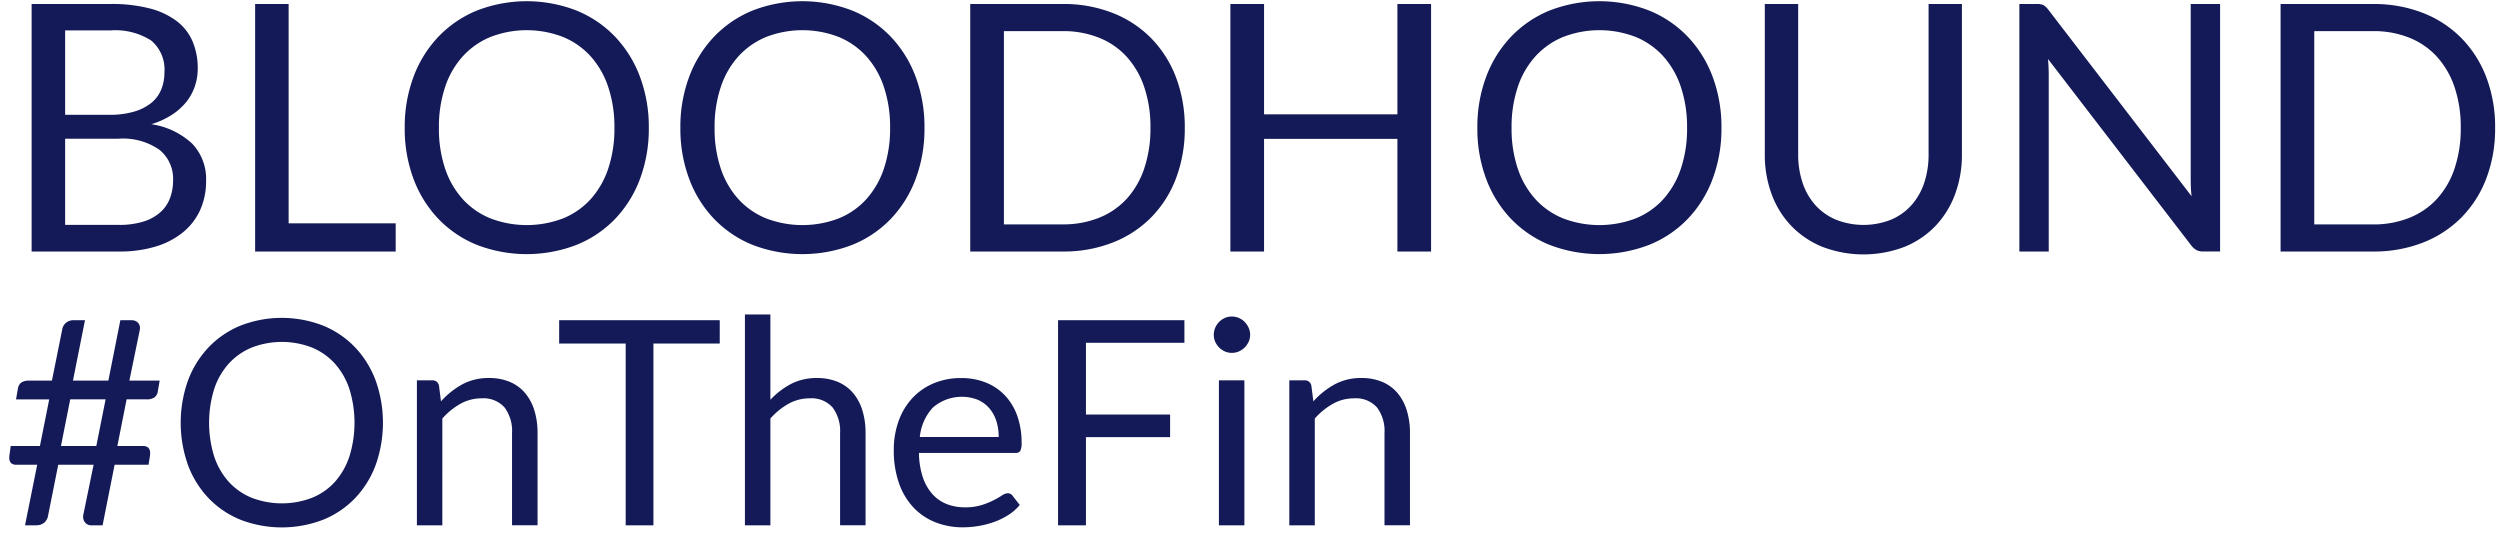 <svg xmlns="http://www.w3.org/2000/svg" width="233" height="50" viewBox="0 0 233 50">
  <defs>
    <style>
      .cls-1 {
        fill: #131a57;
        fill-rule: evenodd;
      }
    </style>
  </defs>
  <path id="_OnTheFin" data-name="#OnTheFin" class="cls-1" d="M11.109,23.44a11.417,11.417,0,0,0,3.437-.475,7.359,7.359,0,0,0,2.544-1.344,5.727,5.727,0,0,0,1.578-2.077,6.481,6.481,0,0,0,.539-2.672,4.767,4.767,0,0,0-1.288-3.477A7.116,7.116,0,0,0,14.1,11.576a7.536,7.536,0,0,0,1.908-.869A5.7,5.7,0,0,0,17.363,9.5a4.788,4.788,0,0,0,.8-1.465,5.109,5.109,0,0,0,.266-1.642,6.393,6.393,0,0,0-.475-2.519,4.7,4.7,0,0,0-1.465-1.892A7.1,7.1,0,0,0,13.966.789,14.069,14.069,0,0,0,10.3.371H2.947V23.44h8.162ZM11.044,12.928a5.933,5.933,0,0,1,3.824,1.038,3.463,3.463,0,0,1,1.264,2.825,4.711,4.711,0,0,1-.29,1.682,3.339,3.339,0,0,1-.909,1.32,4.276,4.276,0,0,1-1.578.861,7.586,7.586,0,0,1-2.294.306H6.07V12.928h4.975ZM6.07,2.834H10.3a6.184,6.184,0,0,1,3.8.95,3.535,3.535,0,0,1,1.224,2.978,4.118,4.118,0,0,1-.306,1.6,3.147,3.147,0,0,1-.942,1.248,4.626,4.626,0,0,1-1.6.8,8,8,0,0,1-2.286.29H6.07V2.834ZM26.9,0.371H23.778V23.44h13.1V20.816H26.9V0.371ZM59.646,7.157a10.984,10.984,0,0,0-2.318-3.735A10.4,10.4,0,0,0,53.73.983a12.82,12.82,0,0,0-9.281,0,10.418,10.418,0,0,0-3.59,2.439,10.984,10.984,0,0,0-2.318,3.735,13.318,13.318,0,0,0-.821,4.757,13.316,13.316,0,0,0,.821,4.757A10.892,10.892,0,0,0,40.859,20.4a10.374,10.374,0,0,0,3.59,2.423,12.931,12.931,0,0,0,9.281,0,10.357,10.357,0,0,0,3.6-2.423,10.892,10.892,0,0,0,2.318-3.727,13.316,13.316,0,0,0,.821-4.757A13.318,13.318,0,0,0,59.646,7.157Zm-2.962,8.565a8.079,8.079,0,0,1-1.642,2.849,7.038,7.038,0,0,1-2.576,1.787,9.486,9.486,0,0,1-6.745,0,7.11,7.11,0,0,1-2.584-1.787,8.011,8.011,0,0,1-1.65-2.849,11.65,11.65,0,0,1-.58-3.807,11.723,11.723,0,0,1,.58-3.815,8,8,0,0,1,1.65-2.858,7.2,7.2,0,0,1,2.584-1.8,9.372,9.372,0,0,1,6.745,0,7.128,7.128,0,0,1,2.576,1.8A8.071,8.071,0,0,1,56.684,8.1a11.723,11.723,0,0,1,.58,3.815A11.65,11.65,0,0,1,56.684,15.721ZM85.339,7.157a10.984,10.984,0,0,0-2.318-3.735,10.4,10.4,0,0,0-3.6-2.439,12.82,12.82,0,0,0-9.281,0,10.417,10.417,0,0,0-3.59,2.439,10.98,10.98,0,0,0-2.318,3.735,13.316,13.316,0,0,0-.821,4.757,13.314,13.314,0,0,0,.821,4.757A10.889,10.889,0,0,0,66.552,20.4a10.373,10.373,0,0,0,3.59,2.423,12.931,12.931,0,0,0,9.281,0,10.356,10.356,0,0,0,3.6-2.423,10.892,10.892,0,0,0,2.318-3.727,13.314,13.314,0,0,0,.821-4.757A13.316,13.316,0,0,0,85.339,7.157Zm-2.962,8.565a8.078,8.078,0,0,1-1.642,2.849,7.039,7.039,0,0,1-2.576,1.787,9.486,9.486,0,0,1-6.745,0,7.111,7.111,0,0,1-2.584-1.787,8.012,8.012,0,0,1-1.65-2.849,11.653,11.653,0,0,1-.58-3.807A11.726,11.726,0,0,1,67.18,8.1a8,8,0,0,1,1.65-2.858,7.2,7.2,0,0,1,2.584-1.8,9.373,9.373,0,0,1,6.745,0,7.129,7.129,0,0,1,2.576,1.8A8.071,8.071,0,0,1,82.377,8.1a11.723,11.723,0,0,1,.58,3.815A11.65,11.65,0,0,1,82.377,15.721ZM109.6,7.2a10.556,10.556,0,0,0-2.318-3.646,10.286,10.286,0,0,0-3.591-2.35A12.484,12.484,0,0,0,99.055.371H90.426V23.44h8.629a12.478,12.478,0,0,0,4.636-.829,10.337,10.337,0,0,0,3.591-2.342,10.469,10.469,0,0,0,2.318-3.638,13,13,0,0,0,.821-4.717A13,13,0,0,0,109.6,7.2Zm-2.962,8.516A7.922,7.922,0,0,1,105,18.538,7.047,7.047,0,0,1,102.42,20.3a8.9,8.9,0,0,1-3.365.612h-5.49V2.9h5.49a8.907,8.907,0,0,1,3.365.612A7.007,7.007,0,0,1,105,5.281a8.009,8.009,0,0,1,1.643,2.833,11.59,11.59,0,0,1,.579,3.8A11.588,11.588,0,0,1,106.638,15.713ZM133.377,0.371h-3.139V10.658H117.81V0.371h-3.139V23.44h3.139v-10.5h12.428v10.5h3.139V0.371Zm26.241,6.786A10.978,10.978,0,0,0,157.3,3.422,10.4,10.4,0,0,0,153.7.983a12.82,12.82,0,0,0-9.281,0,10.418,10.418,0,0,0-3.59,2.439,10.978,10.978,0,0,0-2.318,3.735,13.3,13.3,0,0,0-.821,4.757,13.3,13.3,0,0,0,.821,4.757,10.887,10.887,0,0,0,2.318,3.727,10.374,10.374,0,0,0,3.59,2.423,12.932,12.932,0,0,0,9.281,0,10.36,10.36,0,0,0,3.6-2.423,10.887,10.887,0,0,0,2.318-3.727,13.323,13.323,0,0,0,.821-4.757A13.325,13.325,0,0,0,159.618,7.157Zm-2.962,8.565a8.078,8.078,0,0,1-1.642,2.849,7.034,7.034,0,0,1-2.576,1.787,9.485,9.485,0,0,1-6.745,0,7.105,7.105,0,0,1-2.584-1.787,8,8,0,0,1-1.65-2.849,11.634,11.634,0,0,1-.58-3.807,11.707,11.707,0,0,1,.58-3.815,8,8,0,0,1,1.65-2.858,7.2,7.2,0,0,1,2.584-1.8,9.372,9.372,0,0,1,6.745,0,7.123,7.123,0,0,1,2.576,1.8A8.071,8.071,0,0,1,156.656,8.1a11.734,11.734,0,0,1,.579,3.815A11.661,11.661,0,0,1,156.656,15.721ZM171.1,20.47a5.448,5.448,0,0,1-1.916-1.36A5.927,5.927,0,0,1,168,17.033a8.2,8.2,0,0,1-.41-2.656V0.371H164.48V14.393a10.519,10.519,0,0,0,.635,3.7,8.529,8.529,0,0,0,1.828,2.954,8.4,8.4,0,0,0,2.9,1.956,10.716,10.716,0,0,0,7.663,0,8.314,8.314,0,0,0,2.89-1.956,8.6,8.6,0,0,0,1.819-2.954,10.519,10.519,0,0,0,.636-3.7V0.371h-3.107V14.393a8.227,8.227,0,0,1-.41,2.656,5.913,5.913,0,0,1-1.192,2.077,5.362,5.362,0,0,1-1.907,1.352A6.993,6.993,0,0,1,171.1,20.47Zm18.715-20.1h-1.61V23.44h2.737V7c0-.215-0.006-0.451-0.016-0.708s-0.027-.52-0.049-0.789l13.346,17.37a1.567,1.567,0,0,0,.491.435,1.34,1.34,0,0,0,.62.129h1.578V0.371h-2.737v16.34q0,0.371.016,0.765t0.064,0.813L190.9,0.9a1.6,1.6,0,0,0-.458-0.427,1.406,1.406,0,0,0-.62-0.1h0ZM231.724,7.2a10.543,10.543,0,0,0-2.319-3.646,10.273,10.273,0,0,0-3.59-2.35,12.484,12.484,0,0,0-4.636-.829H212.55V23.44h8.629a12.479,12.479,0,0,0,4.636-.829,10.323,10.323,0,0,0,3.59-2.342,10.457,10.457,0,0,0,2.319-3.638,13,13,0,0,0,.821-4.717A13,13,0,0,0,231.724,7.2Zm-2.962,8.516a7.922,7.922,0,0,1-1.643,2.825,7.047,7.047,0,0,1-2.575,1.763,8.9,8.9,0,0,1-3.365.612h-5.49V2.9h5.49a8.907,8.907,0,0,1,3.365.612,7.007,7.007,0,0,1,2.575,1.771,8.009,8.009,0,0,1,1.643,2.833,11.59,11.59,0,0,1,.579,3.8A11.588,11.588,0,0,1,228.762,15.713ZM13.845,43.316l0.12-.76q0.013-.08.02-0.153t0.007-.14a0.7,0.7,0,0,0-.173-0.54,0.721,0.721,0,0,0-.493-0.153H10.937L11.8,37.22h1.841a1.281,1.281,0,0,0,.754-0.18,0.843,0.843,0,0,0,.314-0.567l0.173-1H12.057l0.974-4.735a0.929,0.929,0,0,0,.013-0.173,0.67,0.67,0,0,0-.22-0.52,0.792,0.792,0,0,0-.553-0.2H11.217L10.1,35.473H6.8l1.12-5.629H6.855a1.074,1.074,0,0,0-.687.227A1.024,1.024,0,0,0,5.8,30.7l-0.96,4.775H2.733a1.242,1.242,0,0,0-.76.187,0.883,0.883,0,0,0-.307.574l-0.173.987H4.587L3.72,41.568H1l-0.107.76q-0.013.08-.02,0.16c0,0.053-.007.1-0.007,0.147a0.676,0.676,0,0,0,.173.527,0.7,0.7,0,0,0,.48.153H3.467L2.333,48.958H3.387a1.181,1.181,0,0,0,.687-0.207,1.084,1.084,0,0,0,.407-0.7l0.947-4.735H8.723L7.775,47.931q-0.013.067-.02,0.113a0.692,0.692,0,0,0-.007.1,0.821,0.821,0,0,0,.213.587,0.687,0.687,0,0,0,.52.227h1.08l1.12-5.642h3.161Zm-7.3-6.1H9.843L8.976,41.568H5.681Zm28.465-1.754a9.1,9.1,0,0,0-1.921-3.095,8.616,8.616,0,0,0-2.981-2.021,10.622,10.622,0,0,0-7.69,0,8.629,8.629,0,0,0-2.975,2.021,9.1,9.1,0,0,0-1.921,3.095,11.759,11.759,0,0,0,0,7.883,9.024,9.024,0,0,0,1.921,3.088,8.6,8.6,0,0,0,2.975,2.008,10.715,10.715,0,0,0,7.69,0,8.582,8.582,0,0,0,2.981-2.008,9.024,9.024,0,0,0,1.921-3.088A11.759,11.759,0,0,0,35.013,35.466Zm-2.454,7.1A6.7,6.7,0,0,1,31.2,44.923,5.832,5.832,0,0,1,29.064,46.4a7.859,7.859,0,0,1-5.589,0,5.892,5.892,0,0,1-2.141-1.481,6.636,6.636,0,0,1-1.367-2.361,10.624,10.624,0,0,1,0-6.316,6.63,6.63,0,0,1,1.367-2.368,5.967,5.967,0,0,1,2.141-1.487,7.766,7.766,0,0,1,5.589,0A5.906,5.906,0,0,1,31.2,33.879a6.689,6.689,0,0,1,1.361,2.368A10.624,10.624,0,0,1,32.559,42.562Zm8.67,6.4V39.007a6.476,6.476,0,0,1,1.687-1.374,3.991,3.991,0,0,1,1.968-.507,2.618,2.618,0,0,1,2.141.847,3.638,3.638,0,0,1,.7,2.381v8.6H50.1v-8.6a7.058,7.058,0,0,0-.294-2.094,4.6,4.6,0,0,0-.86-1.621,3.786,3.786,0,0,0-1.414-1.04,4.88,4.88,0,0,0-1.954-.367,5.117,5.117,0,0,0-2.514.6A7.6,7.6,0,0,0,41.1,37.407l-0.187-1.467a0.605,0.605,0,0,0-.64-0.494H38.855V48.958h2.374ZM52.114,29.843v2.174h6.2V48.958H60.9V32.018H67.08V29.843H52.114ZM71.8,48.958V39.007a6.477,6.477,0,0,1,1.687-1.374,3.991,3.991,0,0,1,1.968-.507,2.618,2.618,0,0,1,2.141.847,3.637,3.637,0,0,1,.7,2.381v8.6h2.374v-8.6a7.058,7.058,0,0,0-.293-2.094,4.6,4.6,0,0,0-.86-1.621A3.785,3.785,0,0,0,78.1,35.6a4.88,4.88,0,0,0-1.954-.367,5.145,5.145,0,0,0-2.428.553A7.291,7.291,0,0,0,71.8,37.26V29.31H69.427V48.958H71.8ZM86.968,35.746a5.741,5.741,0,0,0-1.987,1.414,6.223,6.223,0,0,0-1.247,2.127,7.875,7.875,0,0,0-.433,2.641,9.194,9.194,0,0,0,.48,3.095,6.362,6.362,0,0,0,1.341,2.261,5.664,5.664,0,0,0,2.041,1.387,6.874,6.874,0,0,0,2.581.474,8.852,8.852,0,0,0,1.481-.127,8.325,8.325,0,0,0,1.447-.38,6.549,6.549,0,0,0,1.314-.647,4.507,4.507,0,0,0,1.054-.927L94.371,46.2a0.523,0.523,0,0,0-.454-0.227,1.034,1.034,0,0,0-.54.207,8.451,8.451,0,0,1-.78.447,7.333,7.333,0,0,1-1.114.447,5.084,5.084,0,0,1-1.541.207,4.58,4.58,0,0,1-1.734-.313,3.525,3.525,0,0,1-1.334-.947,4.551,4.551,0,0,1-.88-1.581,7.459,7.459,0,0,1-.347-2.228h8.99a0.5,0.5,0,0,0,.454-0.187,1.549,1.549,0,0,0,.12-0.747,7.318,7.318,0,0,0-.42-2.568,5.355,5.355,0,0,0-1.167-1.894,5.036,5.036,0,0,0-1.774-1.174,6.035,6.035,0,0,0-2.241-.407A6.527,6.527,0,0,0,86.968,35.746Zm4.142,1.507a2.988,2.988,0,0,1,1.074.774,3.377,3.377,0,0,1,.667,1.187,4.81,4.81,0,0,1,.227,1.514h-7.35a4.677,4.677,0,0,1,1.227-2.754A4.112,4.112,0,0,1,91.11,37.253Zm7.5-7.41V48.958h2.6V40.741h7.843V38.634h-7.843V31.951h9.177V29.843H98.613Zm14.992,5.6V48.958h2.375V35.446h-2.375Zm2.768-4.9A1.815,1.815,0,0,0,116,30a1.75,1.75,0,0,0-.54-0.367,1.628,1.628,0,0,0-.654-0.133,1.577,1.577,0,0,0-.647.133,1.771,1.771,0,0,0-.534.367,1.71,1.71,0,0,0-.366.547,1.669,1.669,0,0,0-.134.66,1.574,1.574,0,0,0,.134.647,1.771,1.771,0,0,0,.9.9,1.574,1.574,0,0,0,.647.133,1.624,1.624,0,0,0,.654-0.133,1.741,1.741,0,0,0,.54-0.367,1.865,1.865,0,0,0,.373-0.534,1.5,1.5,0,0,0,.14-0.647A1.592,1.592,0,0,0,116.373,30.544Zm6.169,18.414V39.007a6.49,6.49,0,0,1,1.688-1.374,3.991,3.991,0,0,1,1.967-.507,2.618,2.618,0,0,1,2.141.847,3.637,3.637,0,0,1,.7,2.381v8.6h2.374v-8.6a7.042,7.042,0,0,0-.294-2.094,4.585,4.585,0,0,0-.86-1.621,3.783,3.783,0,0,0-1.414-1.04,4.881,4.881,0,0,0-1.954-.367,5.113,5.113,0,0,0-2.514.6,7.6,7.6,0,0,0-1.968,1.574l-0.187-1.467a0.605,0.605,0,0,0-.64-0.494h-1.414V48.958h2.374Z"/>
</svg>
